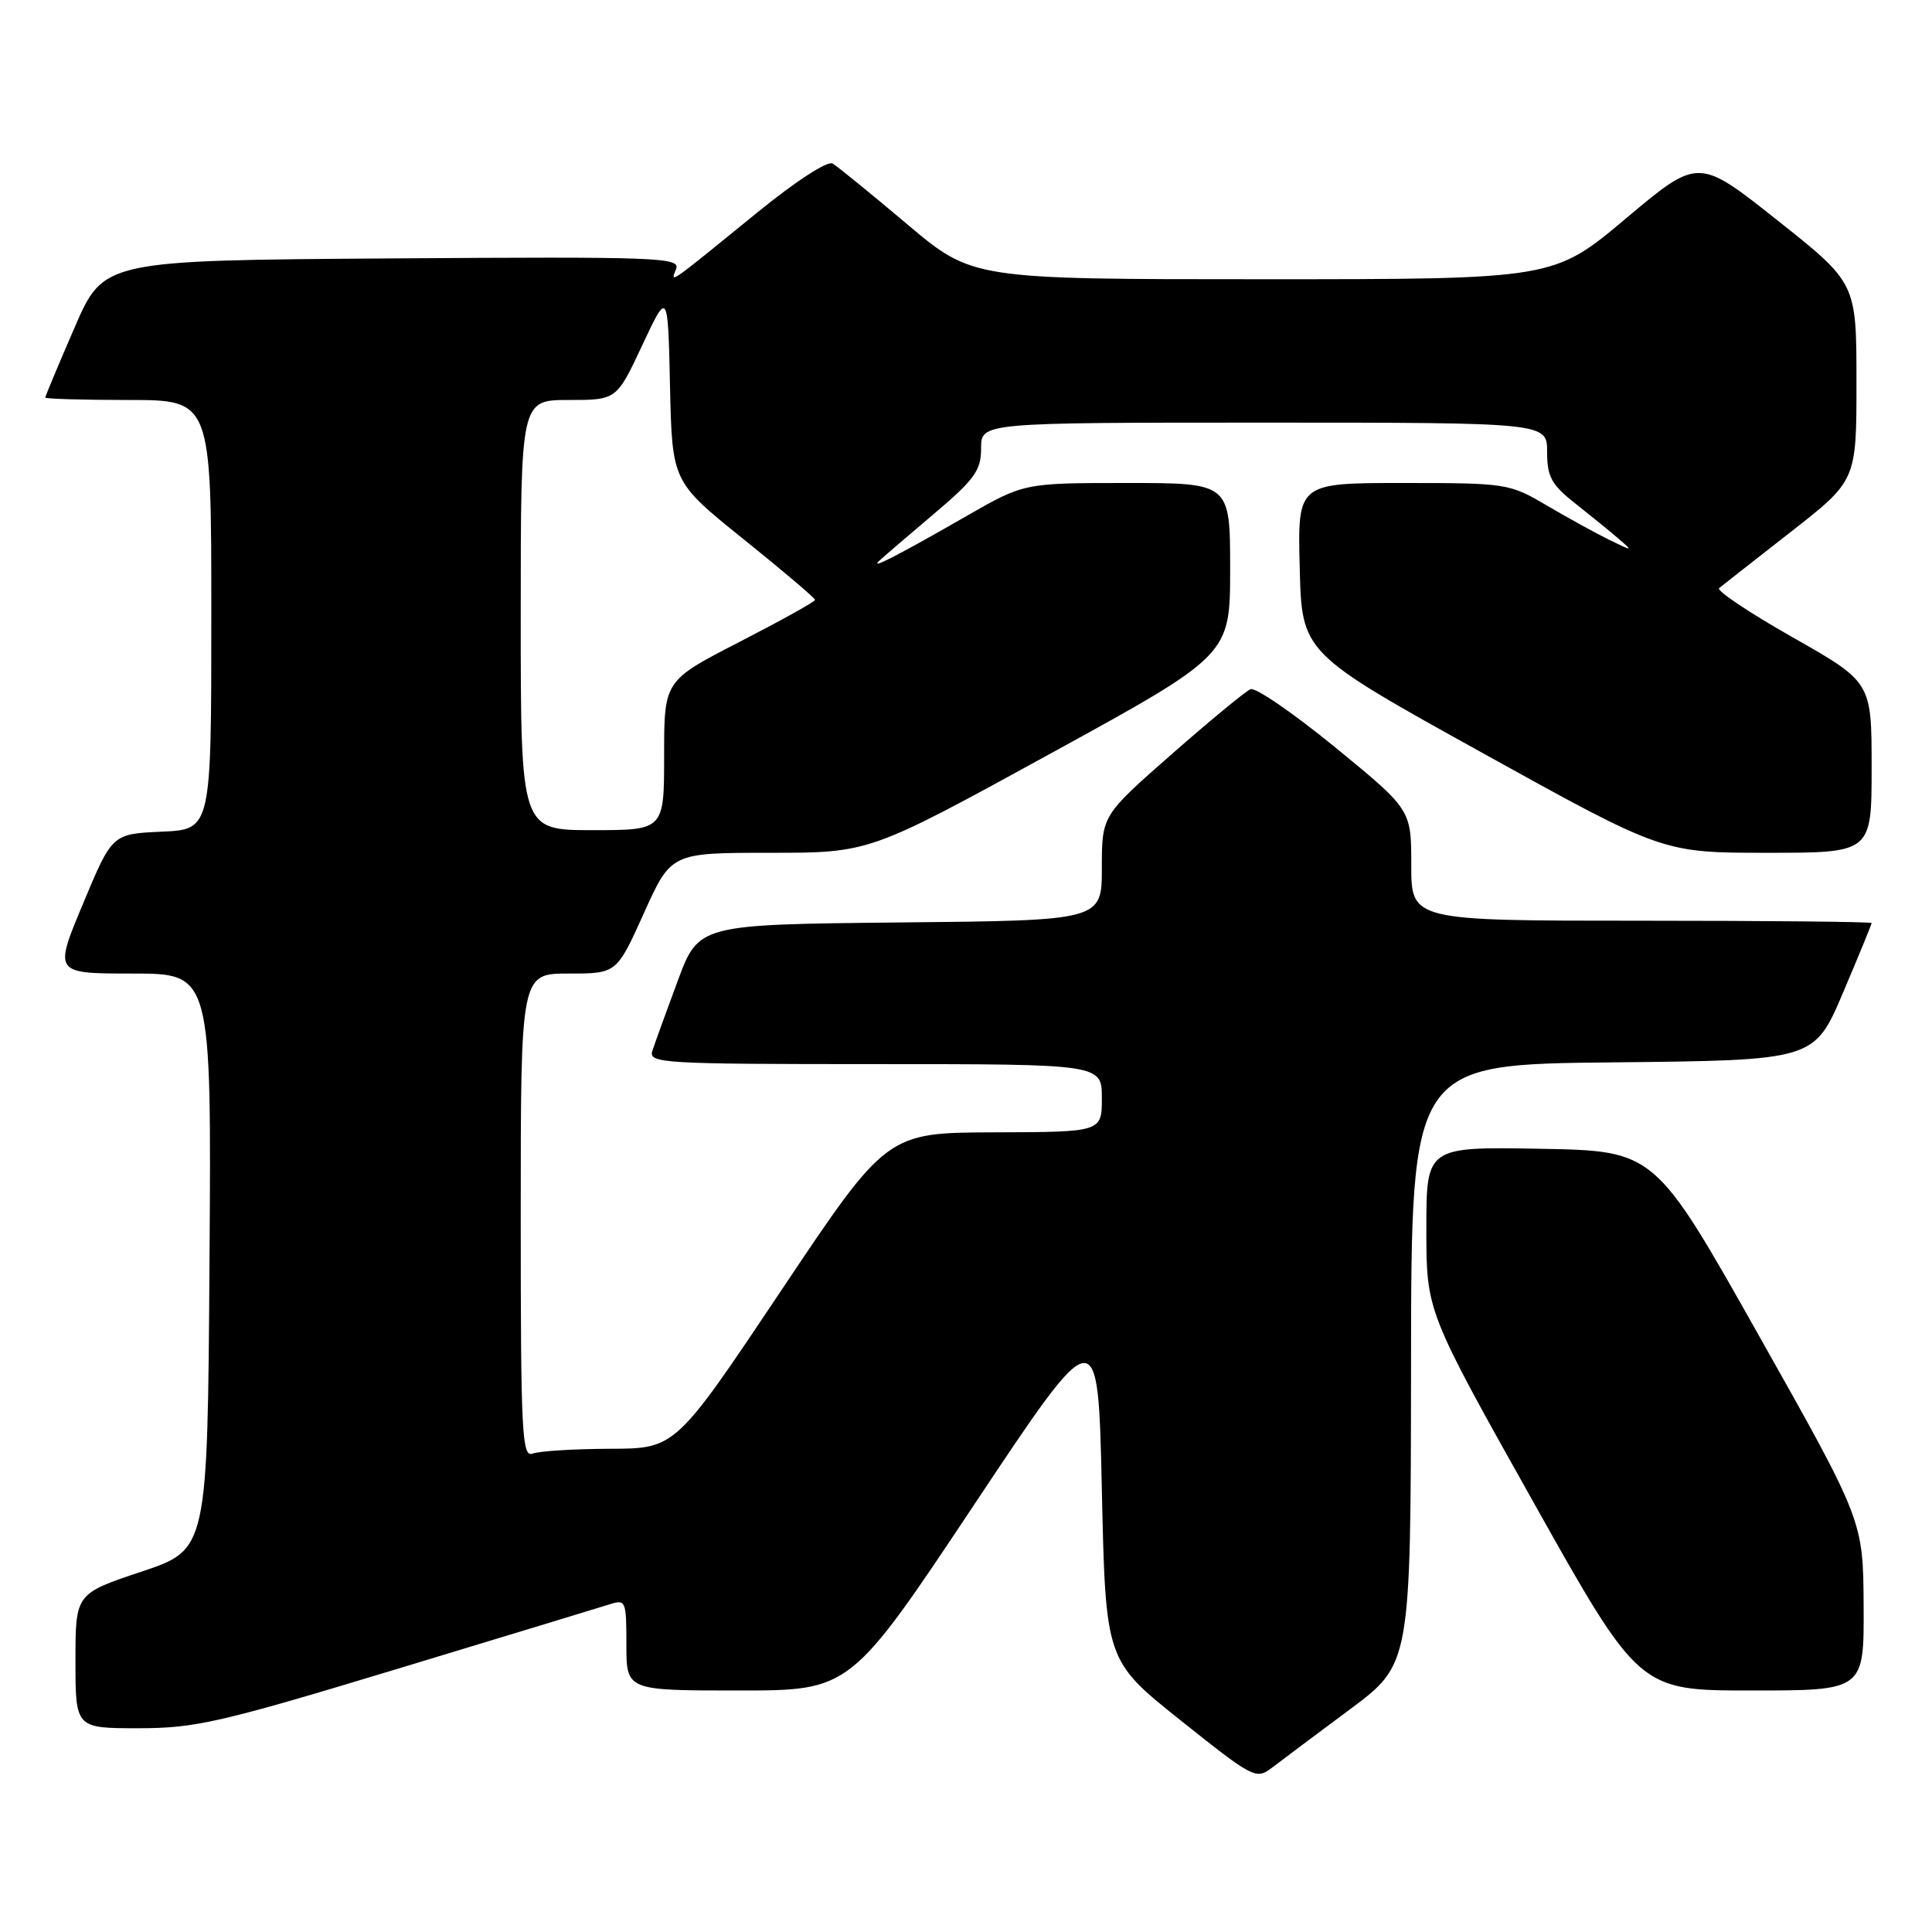 <?xml version="1.0" encoding="UTF-8" standalone="no"?>
<!DOCTYPE svg PUBLIC "-//W3C//DTD SVG 1.1//EN" "http://www.w3.org/Graphics/SVG/1.1/DTD/svg11.dtd" >
<svg xmlns="http://www.w3.org/2000/svg" xmlns:xlink="http://www.w3.org/1999/xlink" version="1.1" viewBox="0 0 256 256">
 <g >
 <path fill="currentColor"
d=" M 178.87 226.50 C 186.93 220.50 186.93 220.50 186.97 180.77 C 187.00 141.03 187.00 141.03 213.70 140.77 C 240.39 140.50 240.39 140.50 244.20 131.56 C 246.29 126.64 248.00 122.47 248.00 122.31 C 248.00 122.14 234.28 122.00 217.50 122.00 C 187.00 122.00 187.00 122.00 187.00 114.64 C 187.00 107.28 187.00 107.28 176.95 99.05 C 171.42 94.53 166.36 91.05 165.70 91.32 C 165.04 91.60 160.34 95.47 155.25 99.94 C 146.00 108.06 146.00 108.06 146.00 115.01 C 146.00 121.97 146.00 121.97 119.29 122.23 C 92.57 122.50 92.57 122.50 89.79 130.00 C 88.26 134.12 86.75 138.29 86.44 139.25 C 85.90 140.89 87.75 141.00 115.93 141.00 C 146.00 141.00 146.00 141.00 146.00 145.50 C 146.00 150.00 146.00 150.00 131.75 150.04 C 117.50 150.09 117.50 150.09 103.50 171.02 C 89.50 191.95 89.50 191.95 80.83 191.97 C 76.06 191.99 71.45 192.27 70.58 192.61 C 69.16 193.15 69.00 189.97 69.00 161.11 C 69.00 129.00 69.00 129.00 75.36 129.00 C 81.71 129.00 81.71 129.00 85.32 121.00 C 88.92 113.00 88.92 113.00 102.07 113.00 C 115.22 113.00 115.22 113.00 139.11 99.90 C 163.00 86.80 163.00 86.80 163.00 75.40 C 163.00 64.00 163.00 64.00 149.35 64.00 C 135.70 64.00 135.70 64.00 128.10 68.36 C 118.84 73.67 115.18 75.55 116.50 74.31 C 117.05 73.80 120.31 71.00 123.75 68.09 C 129.15 63.52 130.00 62.34 130.00 59.40 C 130.00 56.00 130.00 56.00 167.50 56.00 C 205.00 56.00 205.00 56.00 205.00 59.88 C 205.00 63.15 205.57 64.21 208.63 66.63 C 210.63 68.21 213.22 70.31 214.38 71.31 C 216.45 73.08 216.42 73.08 213.25 71.54 C 211.47 70.67 207.74 68.61 204.96 66.98 C 200.01 64.06 199.64 64.00 185.92 64.00 C 171.93 64.00 171.93 64.00 172.22 75.25 C 172.50 86.50 172.50 86.50 196.40 99.75 C 220.31 113.00 220.31 113.00 234.15 113.00 C 248.00 113.00 248.00 113.00 248.00 101.70 C 248.00 90.39 248.00 90.39 237.54 84.45 C 231.79 81.19 227.40 78.25 227.79 77.93 C 228.18 77.61 232.44 74.27 237.25 70.51 C 246.00 63.68 246.00 63.68 245.99 50.59 C 245.99 37.50 245.99 37.50 235.51 29.19 C 225.04 20.88 225.04 20.88 215.45 28.94 C 205.86 37.00 205.86 37.00 167.35 37.00 C 128.84 37.00 128.84 37.00 120.17 29.68 C 115.40 25.66 110.97 22.05 110.33 21.67 C 109.65 21.27 105.42 24.02 100.33 28.17 C 88.32 37.94 88.84 37.58 89.59 35.63 C 90.17 34.11 87.20 34.00 51.98 34.24 C 13.73 34.50 13.73 34.50 9.87 43.43 C 7.74 48.34 6.00 52.50 6.00 52.68 C 6.00 52.85 10.95 53.00 17.00 53.00 C 28.00 53.00 28.00 53.00 28.00 81.45 C 28.00 109.91 28.00 109.91 21.43 110.20 C 14.86 110.50 14.86 110.50 11.00 119.75 C 7.13 129.00 7.13 129.00 17.58 129.00 C 28.02 129.00 28.02 129.00 27.76 167.17 C 27.50 205.33 27.50 205.33 18.75 208.25 C 10.00 211.17 10.00 211.17 10.00 220.08 C 10.00 229.00 10.00 229.00 18.35 229.00 C 25.90 229.00 29.16 228.25 52.60 221.15 C 66.84 216.84 79.51 212.98 80.75 212.59 C 82.92 211.89 83.00 212.09 83.00 217.93 C 83.00 224.00 83.00 224.00 97.85 224.00 C 112.69 224.00 112.69 224.00 129.10 199.35 C 145.50 174.70 145.50 174.70 146.00 197.37 C 146.50 220.03 146.50 220.03 156.44 227.96 C 166.15 235.70 166.44 235.84 168.60 234.19 C 169.81 233.26 174.43 229.80 178.87 226.50 Z  M 246.94 212.75 C 246.88 201.50 246.88 201.50 233.08 177.00 C 219.28 152.50 219.28 152.50 204.14 152.22 C 189.00 151.95 189.00 151.95 189.00 162.85 C 189.00 173.75 189.00 173.75 203.09 198.87 C 217.18 224.00 217.18 224.00 232.09 224.00 C 247.00 224.00 247.00 224.00 246.94 212.75 Z  M 69.00 81.50 C 69.00 53.00 69.00 53.00 75.35 53.00 C 81.70 53.00 81.70 53.00 85.10 45.75 C 88.50 38.50 88.50 38.50 88.78 51.16 C 89.06 63.83 89.06 63.83 98.53 71.45 C 103.74 75.64 108.00 79.25 108.00 79.49 C 108.00 79.72 103.50 82.22 98.00 85.05 C 88.00 90.19 88.00 90.19 88.00 100.09 C 88.00 110.00 88.00 110.00 78.50 110.00 C 69.00 110.00 69.00 110.00 69.00 81.50 Z "/>
</g>
</svg>